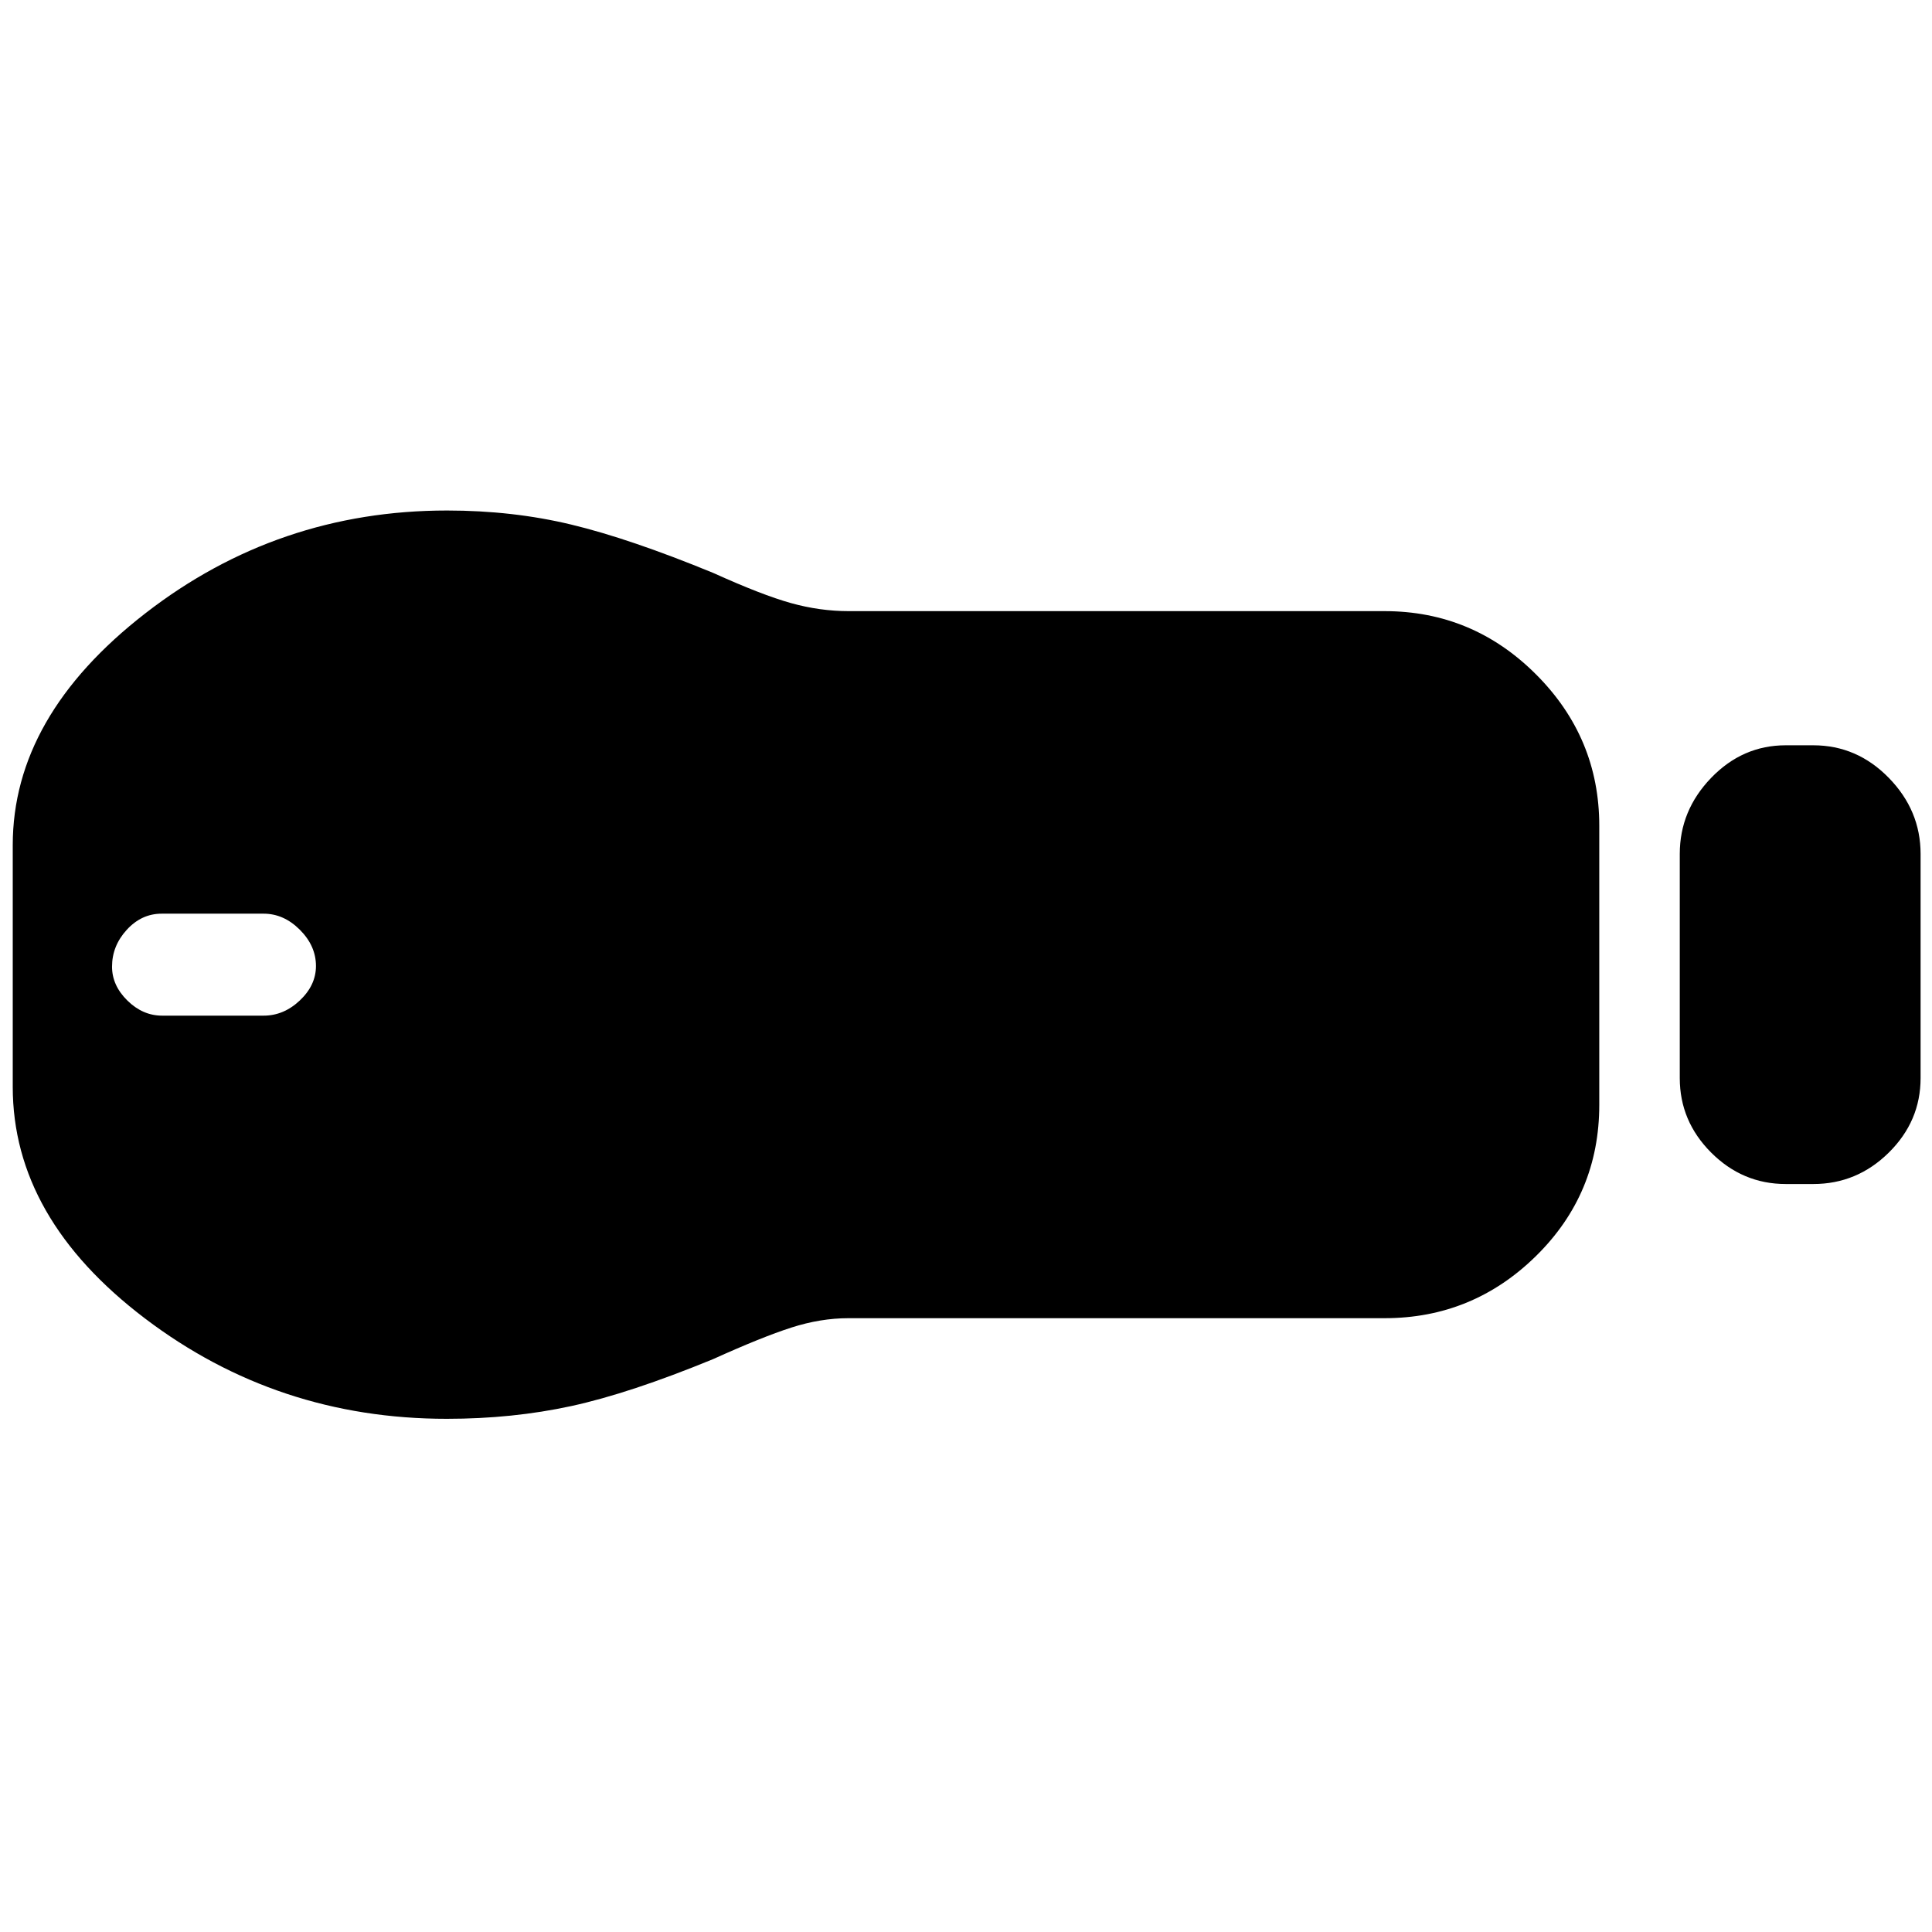 <svg xmlns="http://www.w3.org/2000/svg" height="40" viewBox="0 -960 960 960" width="40"><path d="M887.33-371.67q-21.45 0-37.06-15.61-15.6-15.6-15.6-37.05v-111.34q0-21.65 15.6-37.82 15.61-16.18 37.06-16.18H901q21.73 0 37.53 16.18 15.8 16.17 15.8 37.82v111.34q0 21.45-15.8 37.05-15.8 15.61-37.53 15.61h-13.67ZM688-305H421.63q-13.92 0-28.44 4.67-14.52 4.66-38.83 15.66-41.36 17-70.52 23.34-29.16 6.33-61.86 6.33-84.22 0-149.93-49.86Q6.33-354.72 6.33-420v-120q0-64.13 65.87-115.23 65.86-51.1 149.94-51.1 32.64 0 61.75 7t70.47 24q24.31 11 38.67 15 14.37 4 28.67 4H688q43.81 0 75.24 31.43 31.43 31.42 31.43 75.23V-411q0 44.2-31.43 75.1Q731.81-305 688-305ZM80.56-455.33H131q10 0 18-7.57t8-17.1q0-10-8-18t-18-8H80.33q-10 0-17.33 8-7.33 8-7.33 18.33 0 9.34 7.63 16.84t17.26 7.5Z"/></svg>